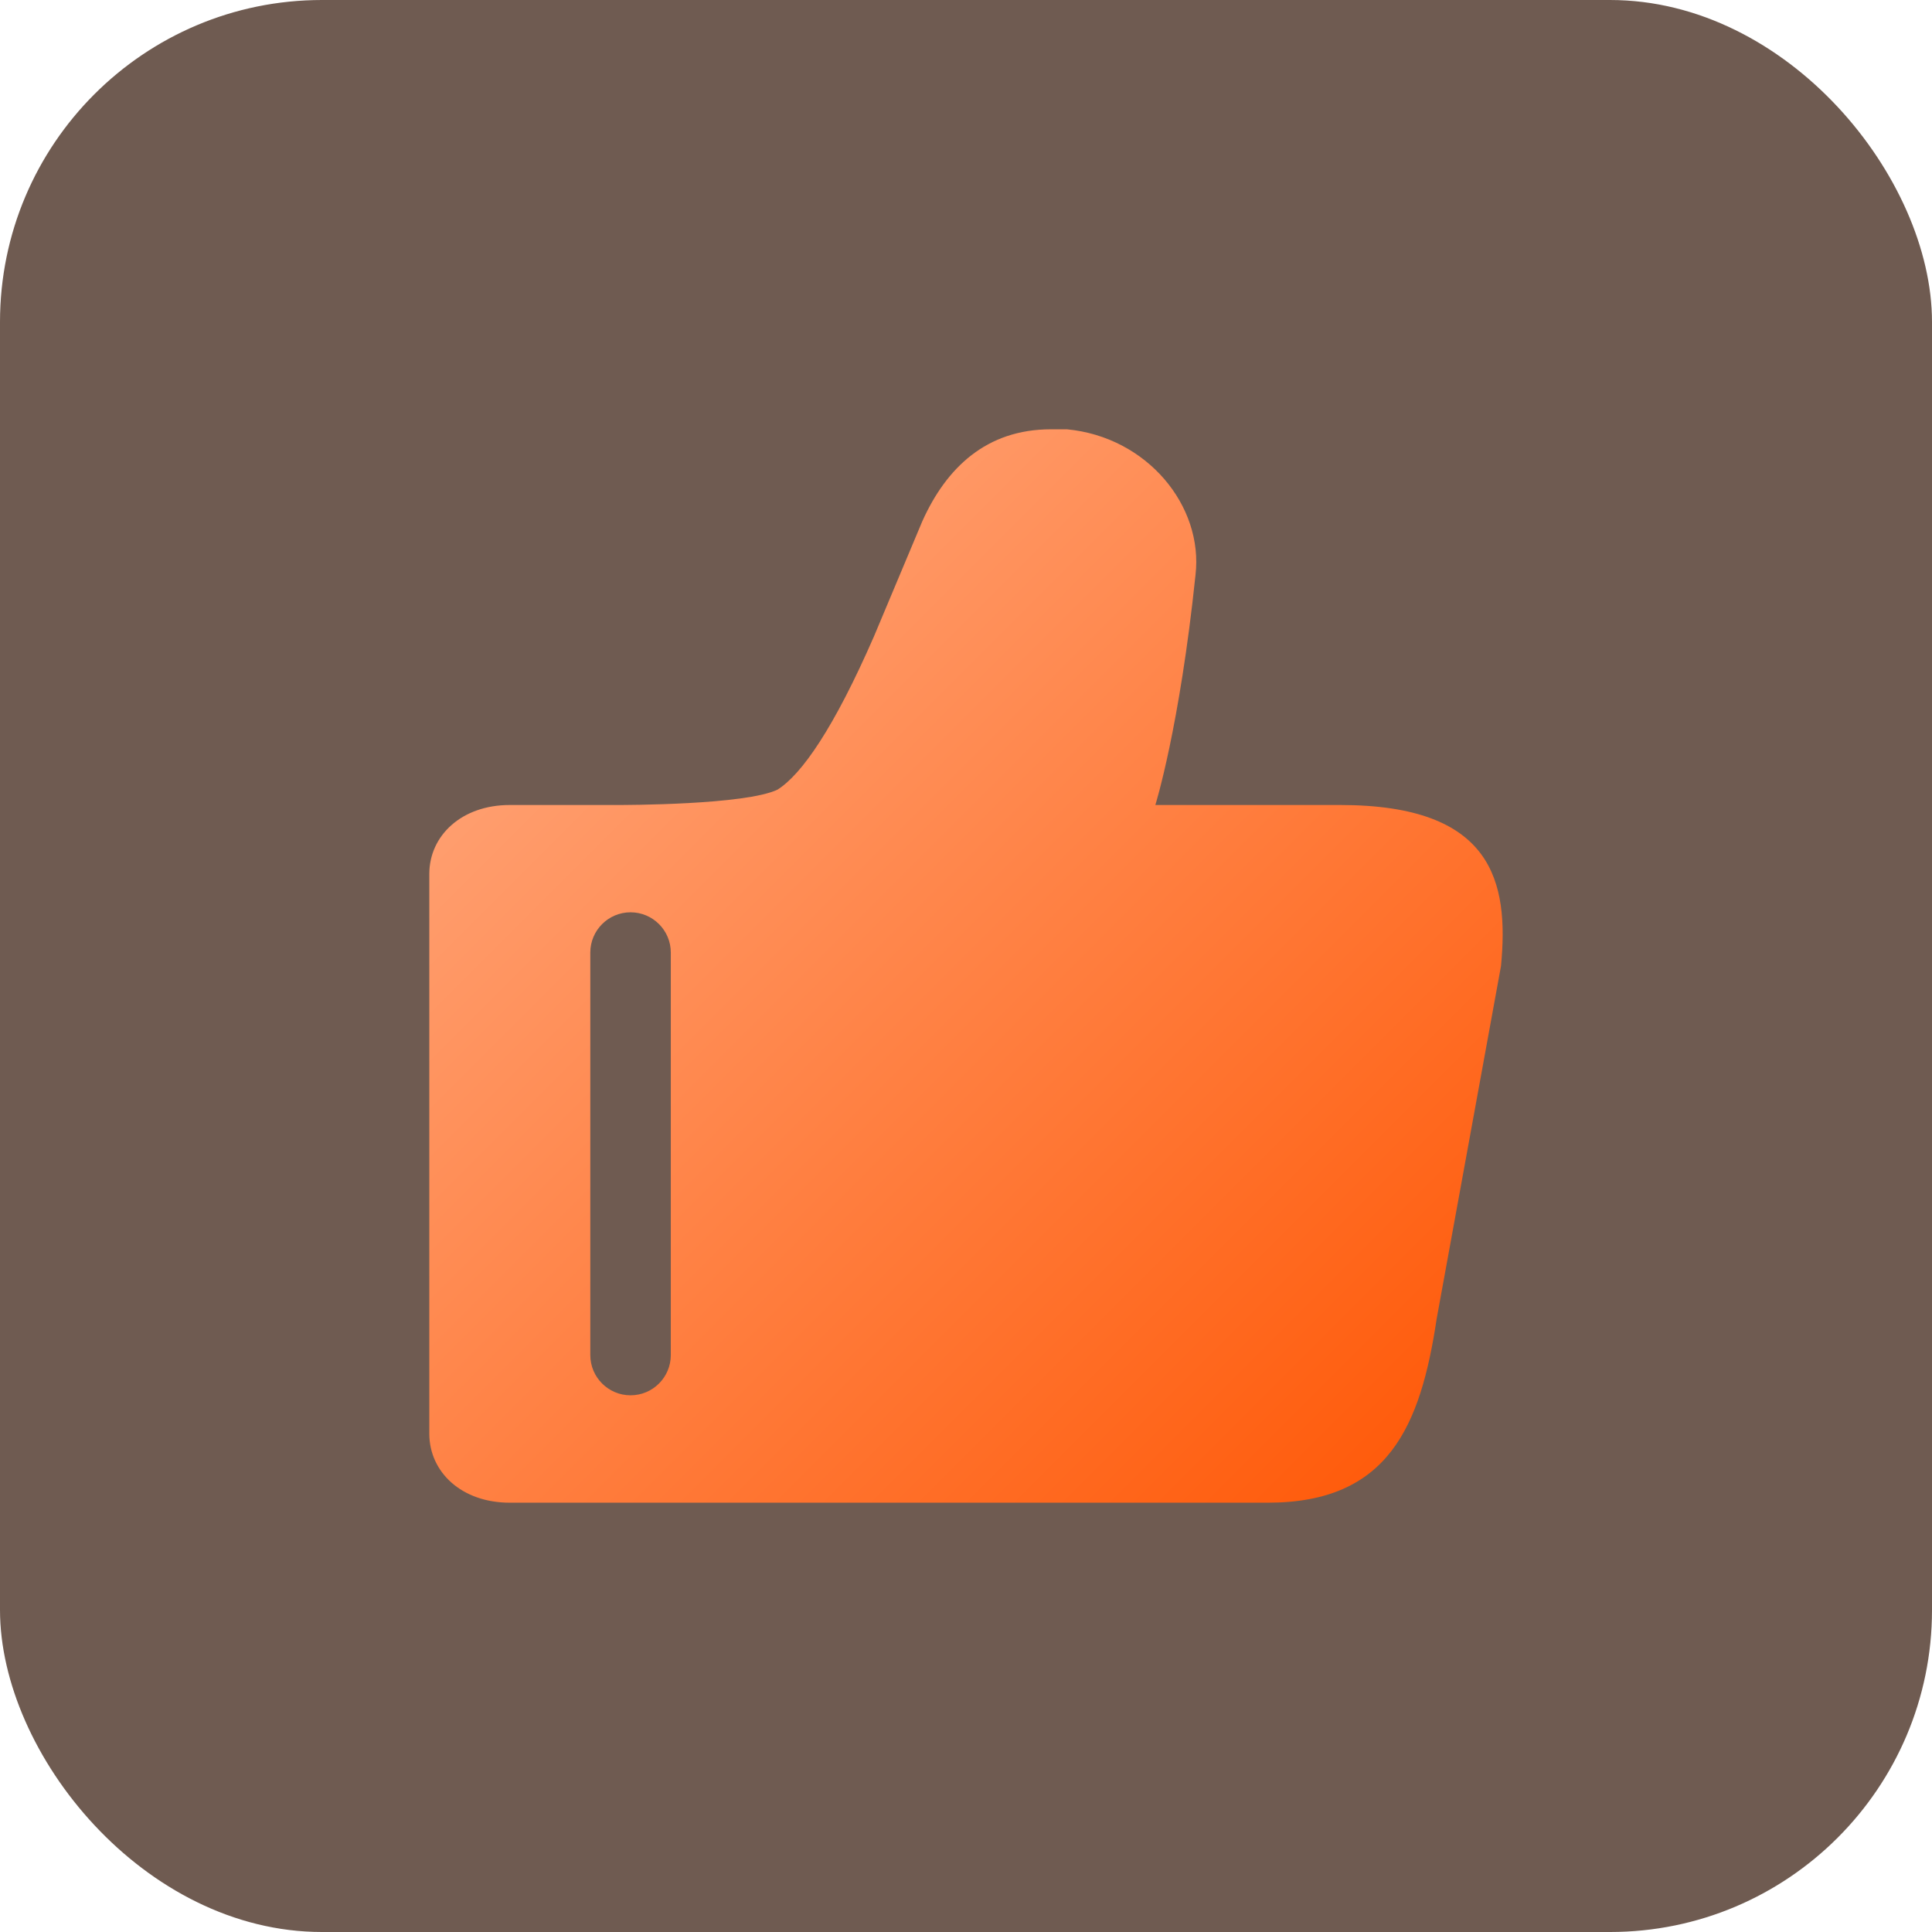 <svg width="24" height="24" viewBox="0 0 24 24" fill="none" xmlns="http://www.w3.org/2000/svg">
<rect width="24" height="24" rx="4" fill="#331608" fill-opacity="0.7"/>
<path fill-rule="evenodd" clip-rule="evenodd" d="M14.352 10H16.649C18.546 10 18.746 10.952 18.646 12L17.847 16.381C17.647 17.714 17.248 18.667 15.75 18.667L6.332 18.667C5.733 18.667 5.333 18.286 5.333 17.809V10.857C5.333 10.381 5.733 10 6.332 10H7.662C7.762 10 9.26 10 9.659 9.809C9.959 9.619 10.358 9.048 10.857 7.905L11.457 6.476C11.756 5.809 12.255 5.333 13.054 5.333H13.254C14.252 5.428 14.951 6.286 14.851 7.143C14.652 9.048 14.352 10 14.352 10ZM8.333 11.833C8.333 11.557 8.109 11.333 7.833 11.333C7.557 11.333 7.333 11.557 7.333 11.833L7.333 16.833C7.333 17.109 7.557 17.333 7.833 17.333C8.109 17.333 8.333 17.109 8.333 16.833L8.333 11.833Z" fill="url(#paint0_linear_2785_892)"/>
<defs>
<linearGradient id="paint0_linear_2785_892" x1="5.333" y1="5.333" x2="18.667" y2="18.667" gradientUnits="userSpaceOnUse">
<stop stop-color="#FFAF88"/>
<stop offset="1" stop-color="#FF5502"/>
</linearGradient>
</defs>
</svg>
